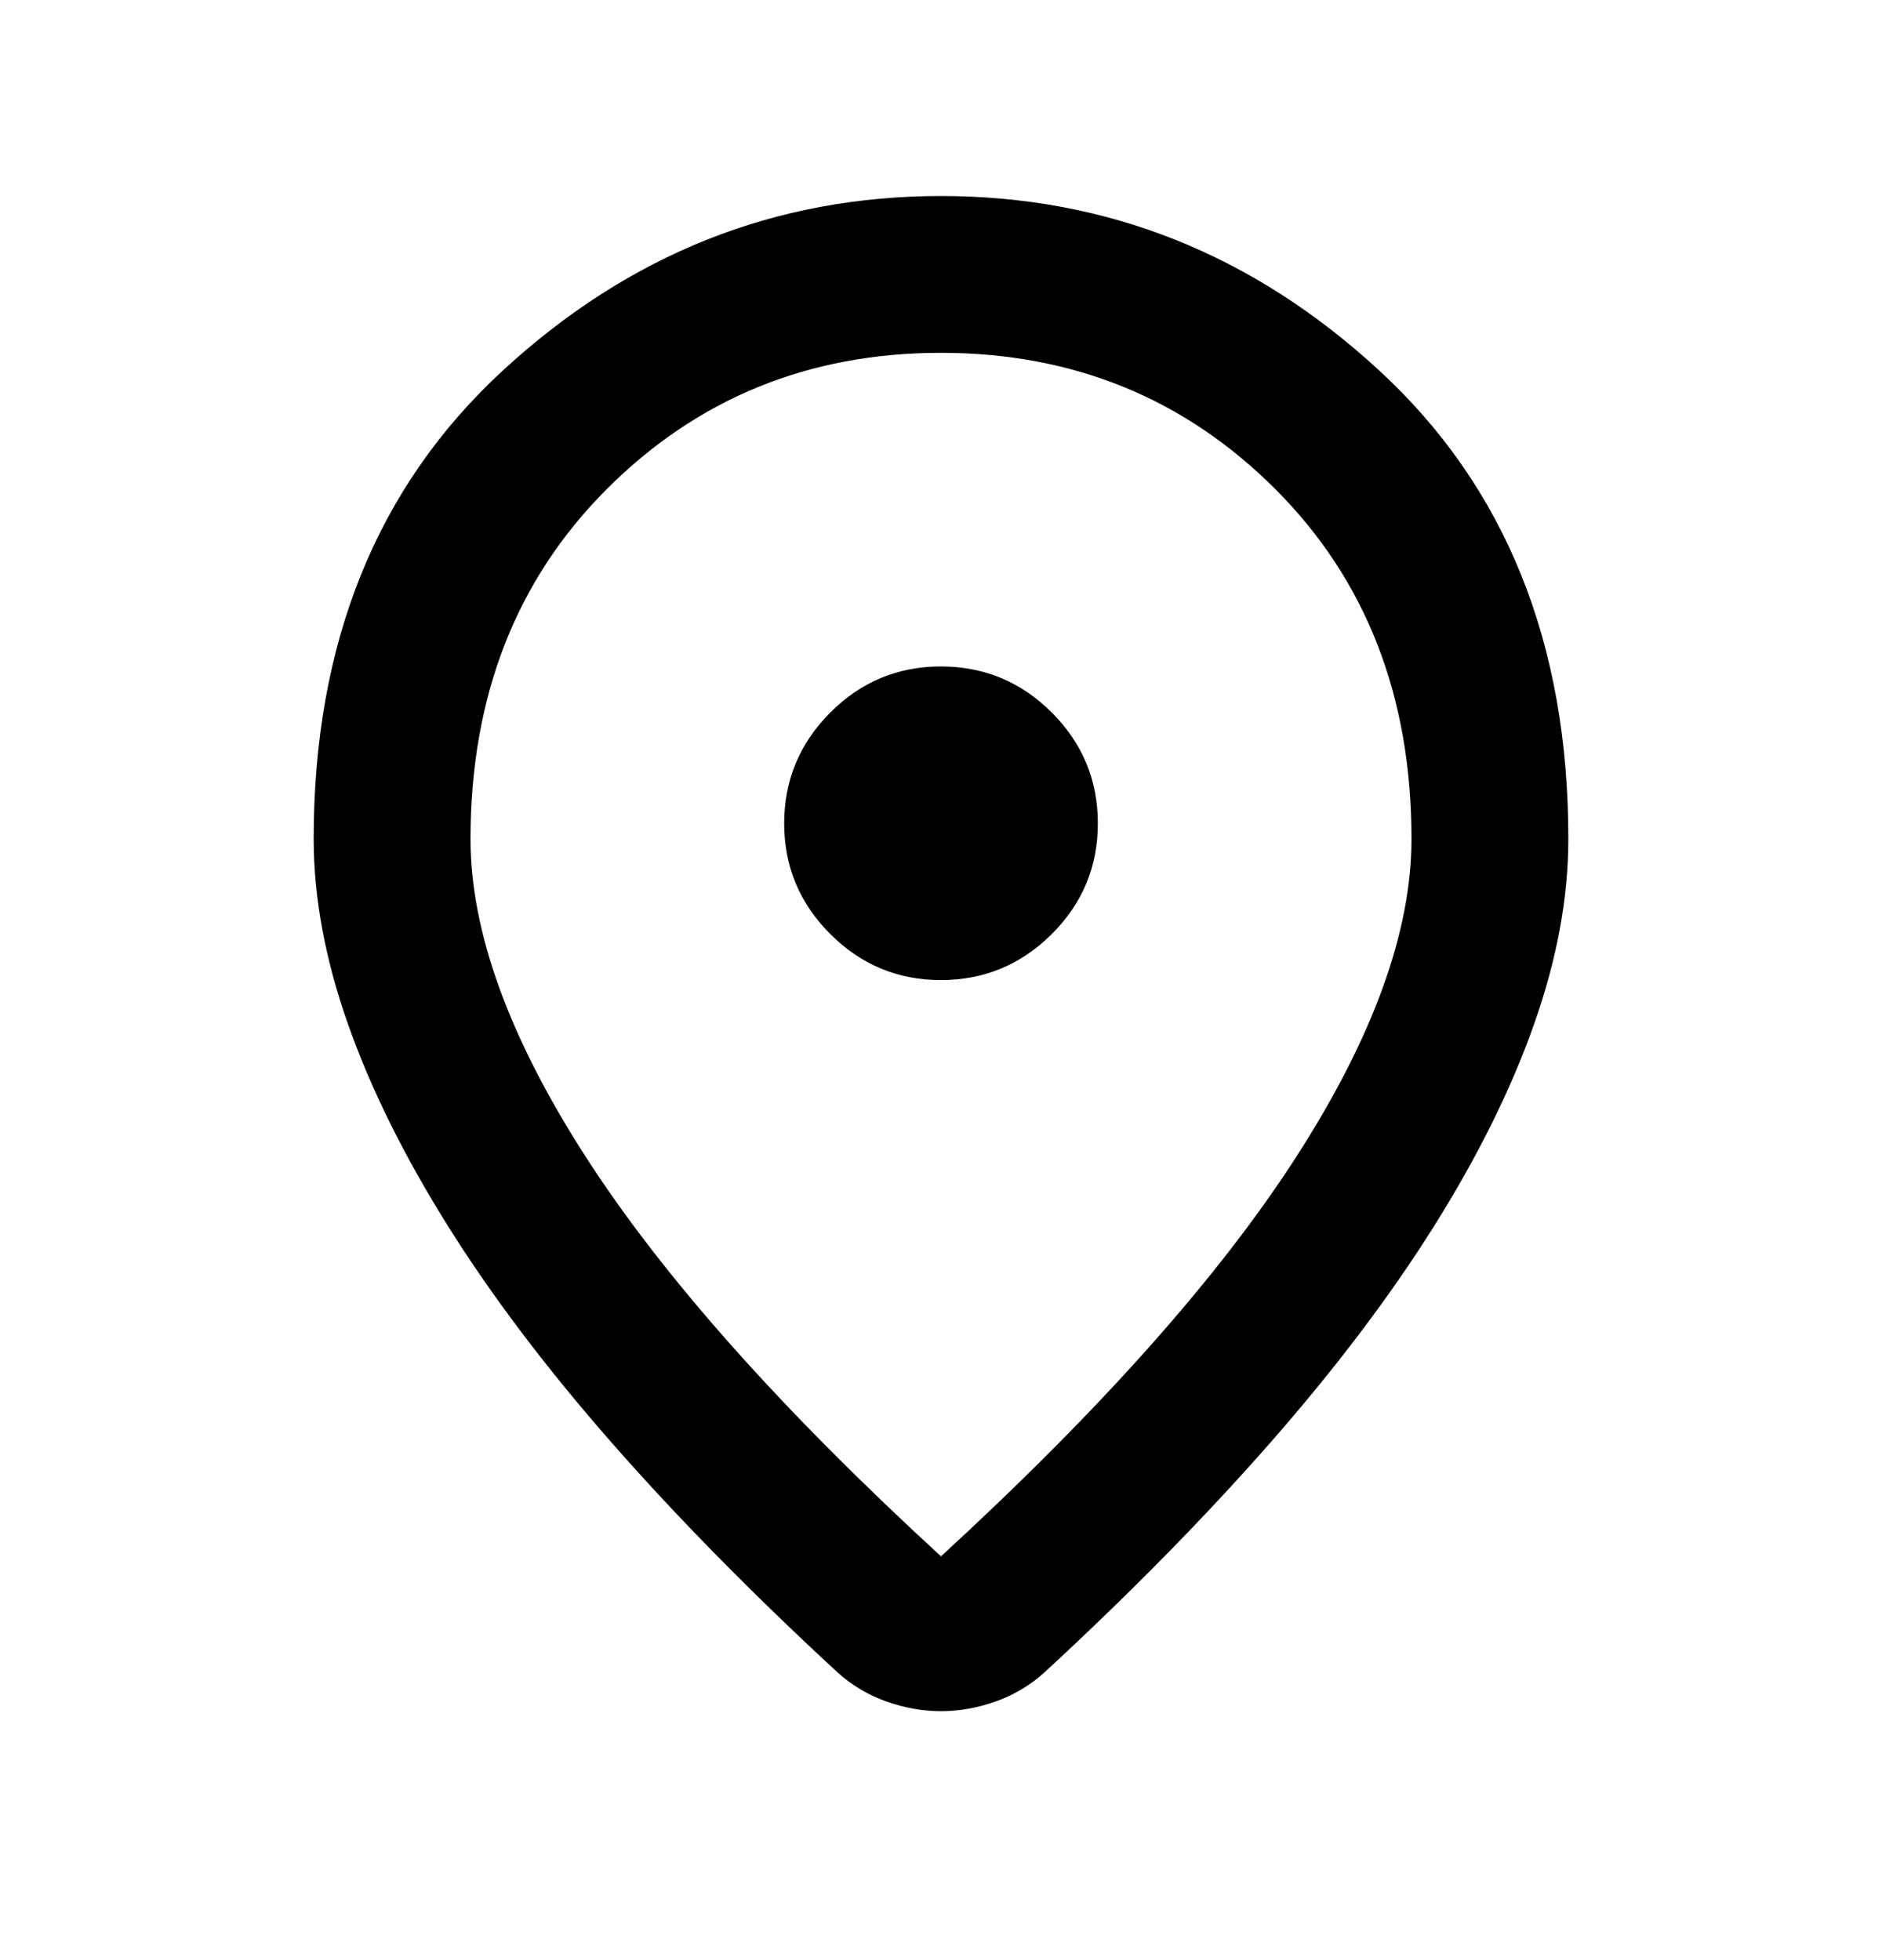 <svg width="24" height="25" viewBox="0 0 24 25" fill="none" xmlns="http://www.w3.org/2000/svg">
<path d="M12 19.85C14.033 17.983 15.542 16.288 16.525 14.763C17.508 13.238 18 11.884 18 10.7C18 8.883 17.421 7.396 16.263 6.238C15.105 5.08 13.684 4.501 12 4.5C10.317 4.5 8.896 5.079 7.738 6.238C6.58 7.397 6.001 8.884 6 10.7C6 11.883 6.492 13.238 7.475 14.763C8.458 16.288 9.967 17.984 12 19.85ZM12 21.825C11.767 21.825 11.533 21.783 11.3 21.7C11.067 21.617 10.858 21.492 10.675 21.325C9.592 20.325 8.633 19.35 7.8 18.4C6.967 17.45 6.271 16.529 5.713 15.638C5.154 14.746 4.729 13.888 4.438 13.063C4.147 12.238 4.001 11.451 4 10.7C4 8.2 4.804 6.208 6.413 4.725C8.022 3.242 9.884 2.5 12 2.5C14.117 2.5 15.979 3.242 17.588 4.725C19.197 6.208 20.001 8.2 20 10.7C20 11.45 19.854 12.238 19.563 13.063C19.272 13.888 18.847 14.747 18.288 15.638C17.729 16.529 17.033 17.45 16.2 18.4C15.367 19.35 14.408 20.325 13.325 21.325C13.142 21.492 12.933 21.617 12.7 21.7C12.467 21.783 12.233 21.825 12 21.825ZM12 12.5C12.55 12.5 13.021 12.304 13.413 11.913C13.805 11.522 14.001 11.051 14 10.5C14 9.95 13.804 9.479 13.413 9.088C13.022 8.697 12.551 8.501 12 8.5C11.45 8.5 10.979 8.696 10.588 9.088C10.197 9.48 10.001 9.951 10 10.5C10 11.05 10.196 11.521 10.588 11.913C10.98 12.305 11.451 12.501 12 12.5Z" fill="black"/>
</svg>
